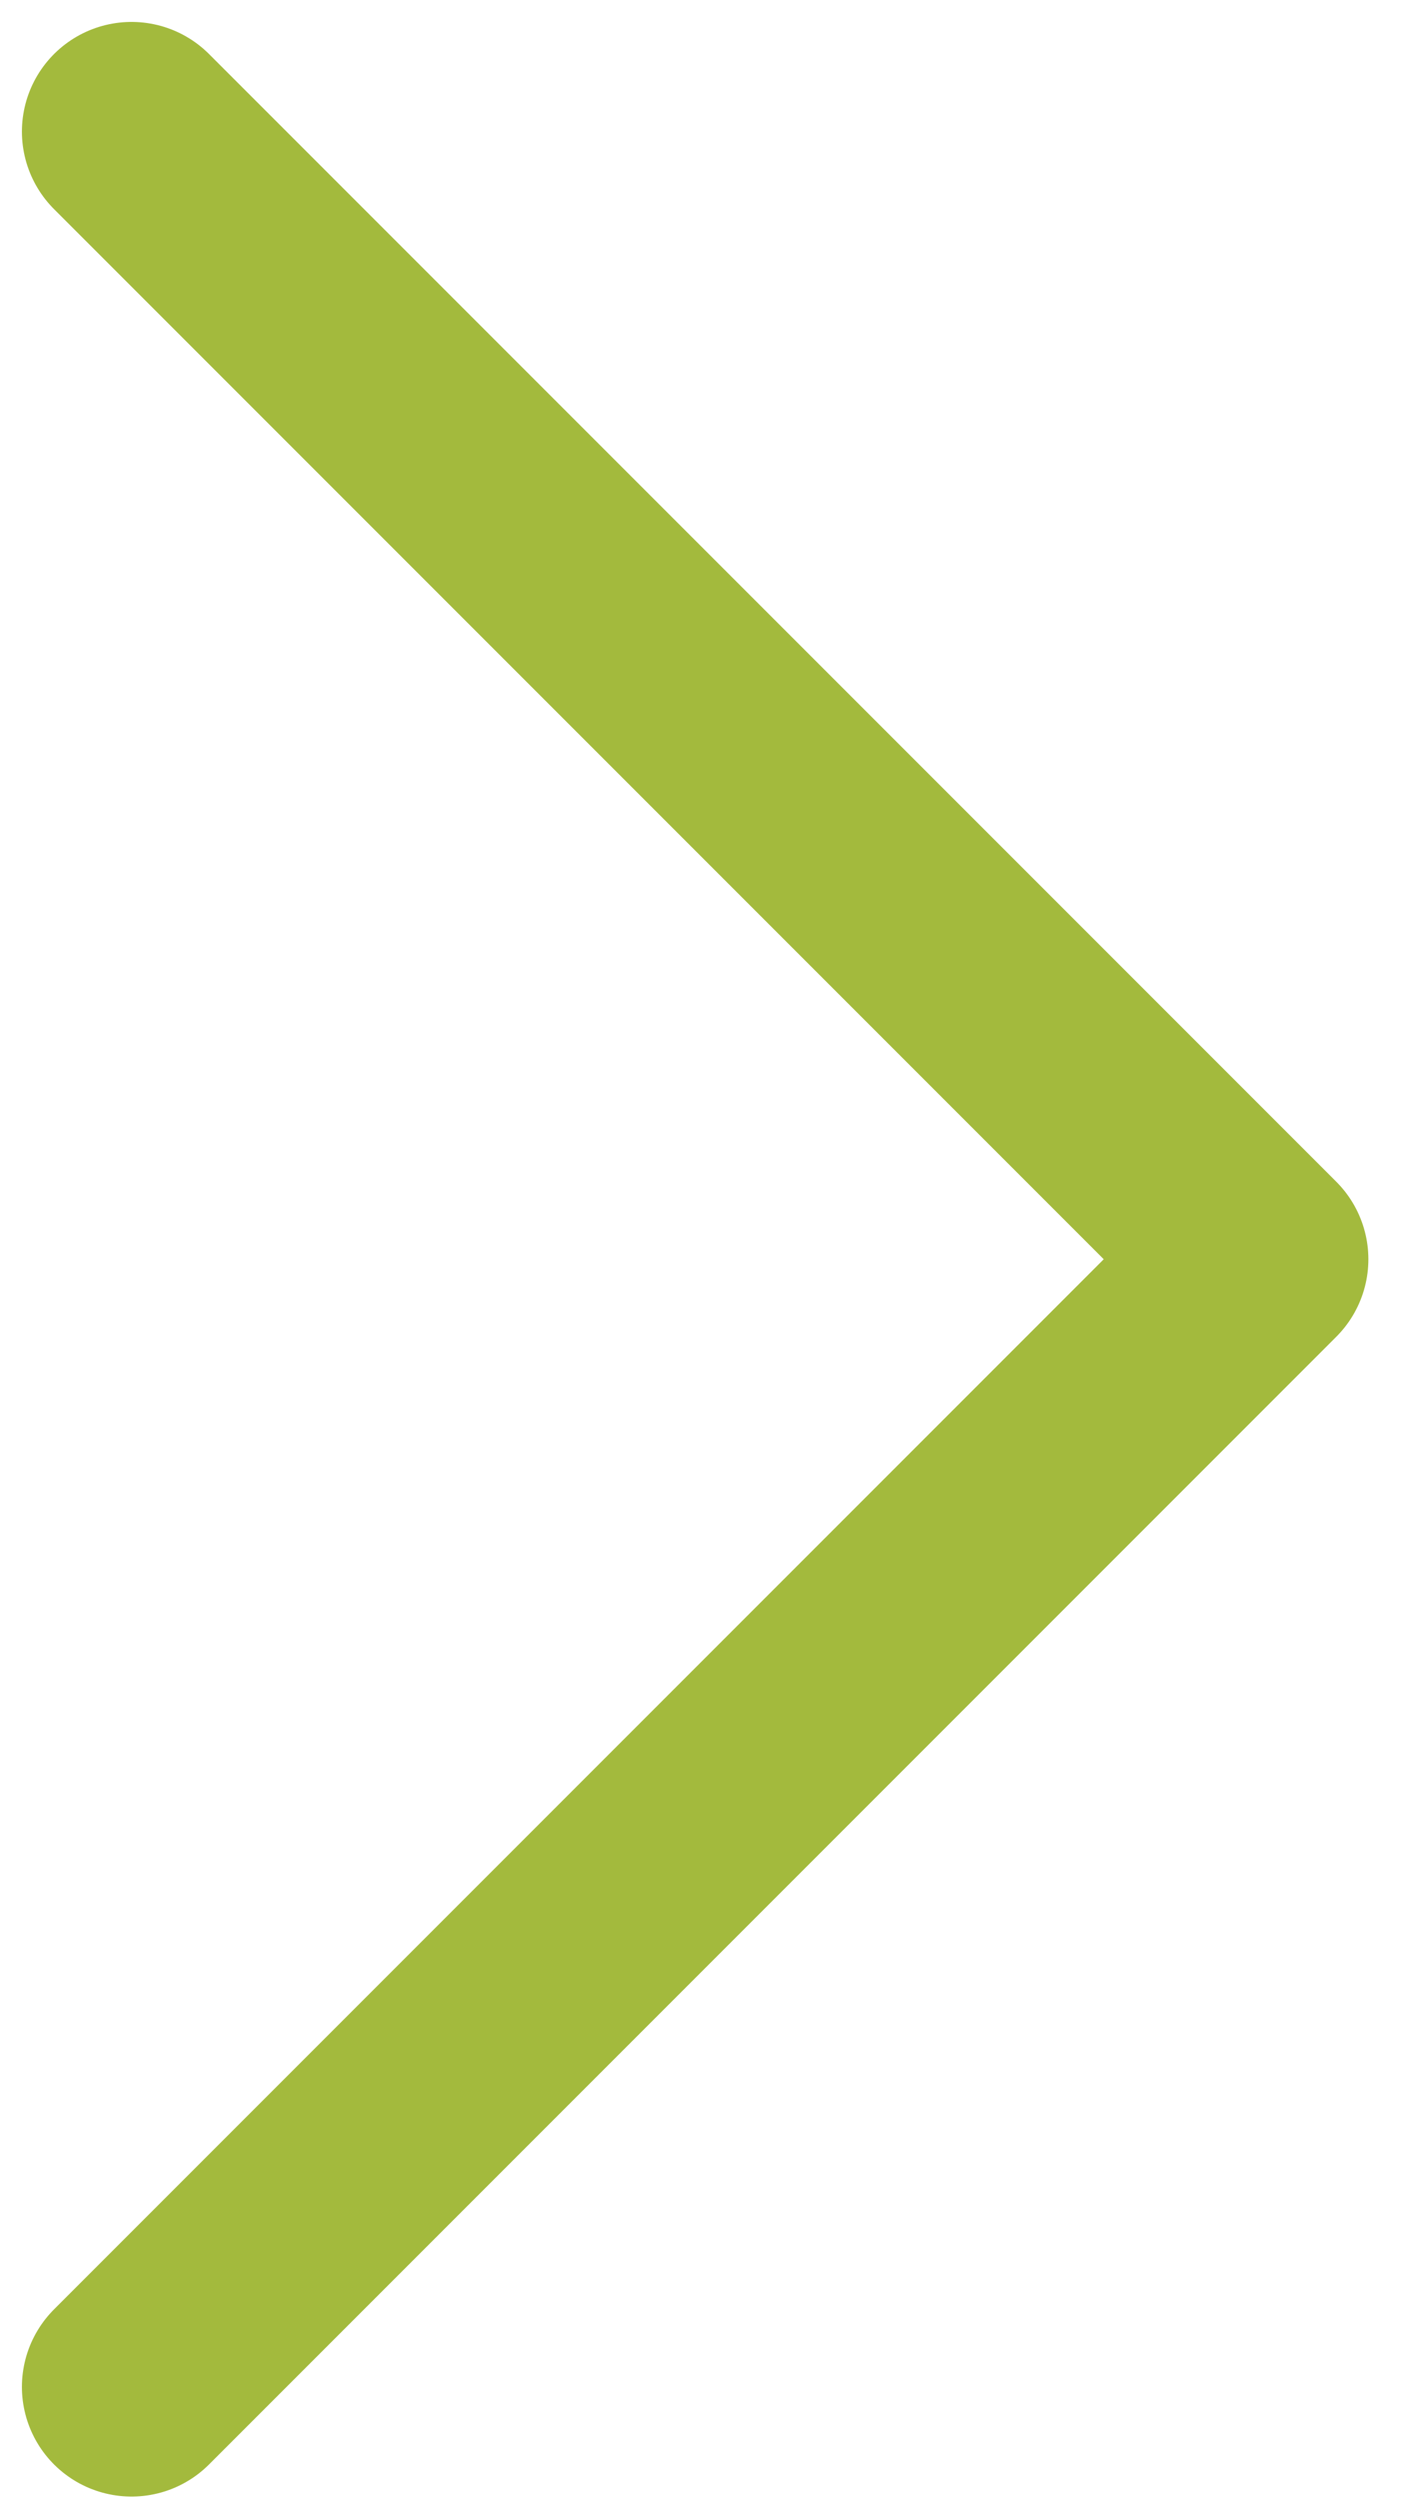 <svg width="32" height="57" viewBox="0 0 32 57" fill="none" xmlns="http://www.w3.org/2000/svg">
<path d="M3 54.42L28.71 28.71L3 3" stroke="#A3BA3D" stroke-width="5" stroke-linecap="round" stroke-linejoin="round"/>
</svg>
